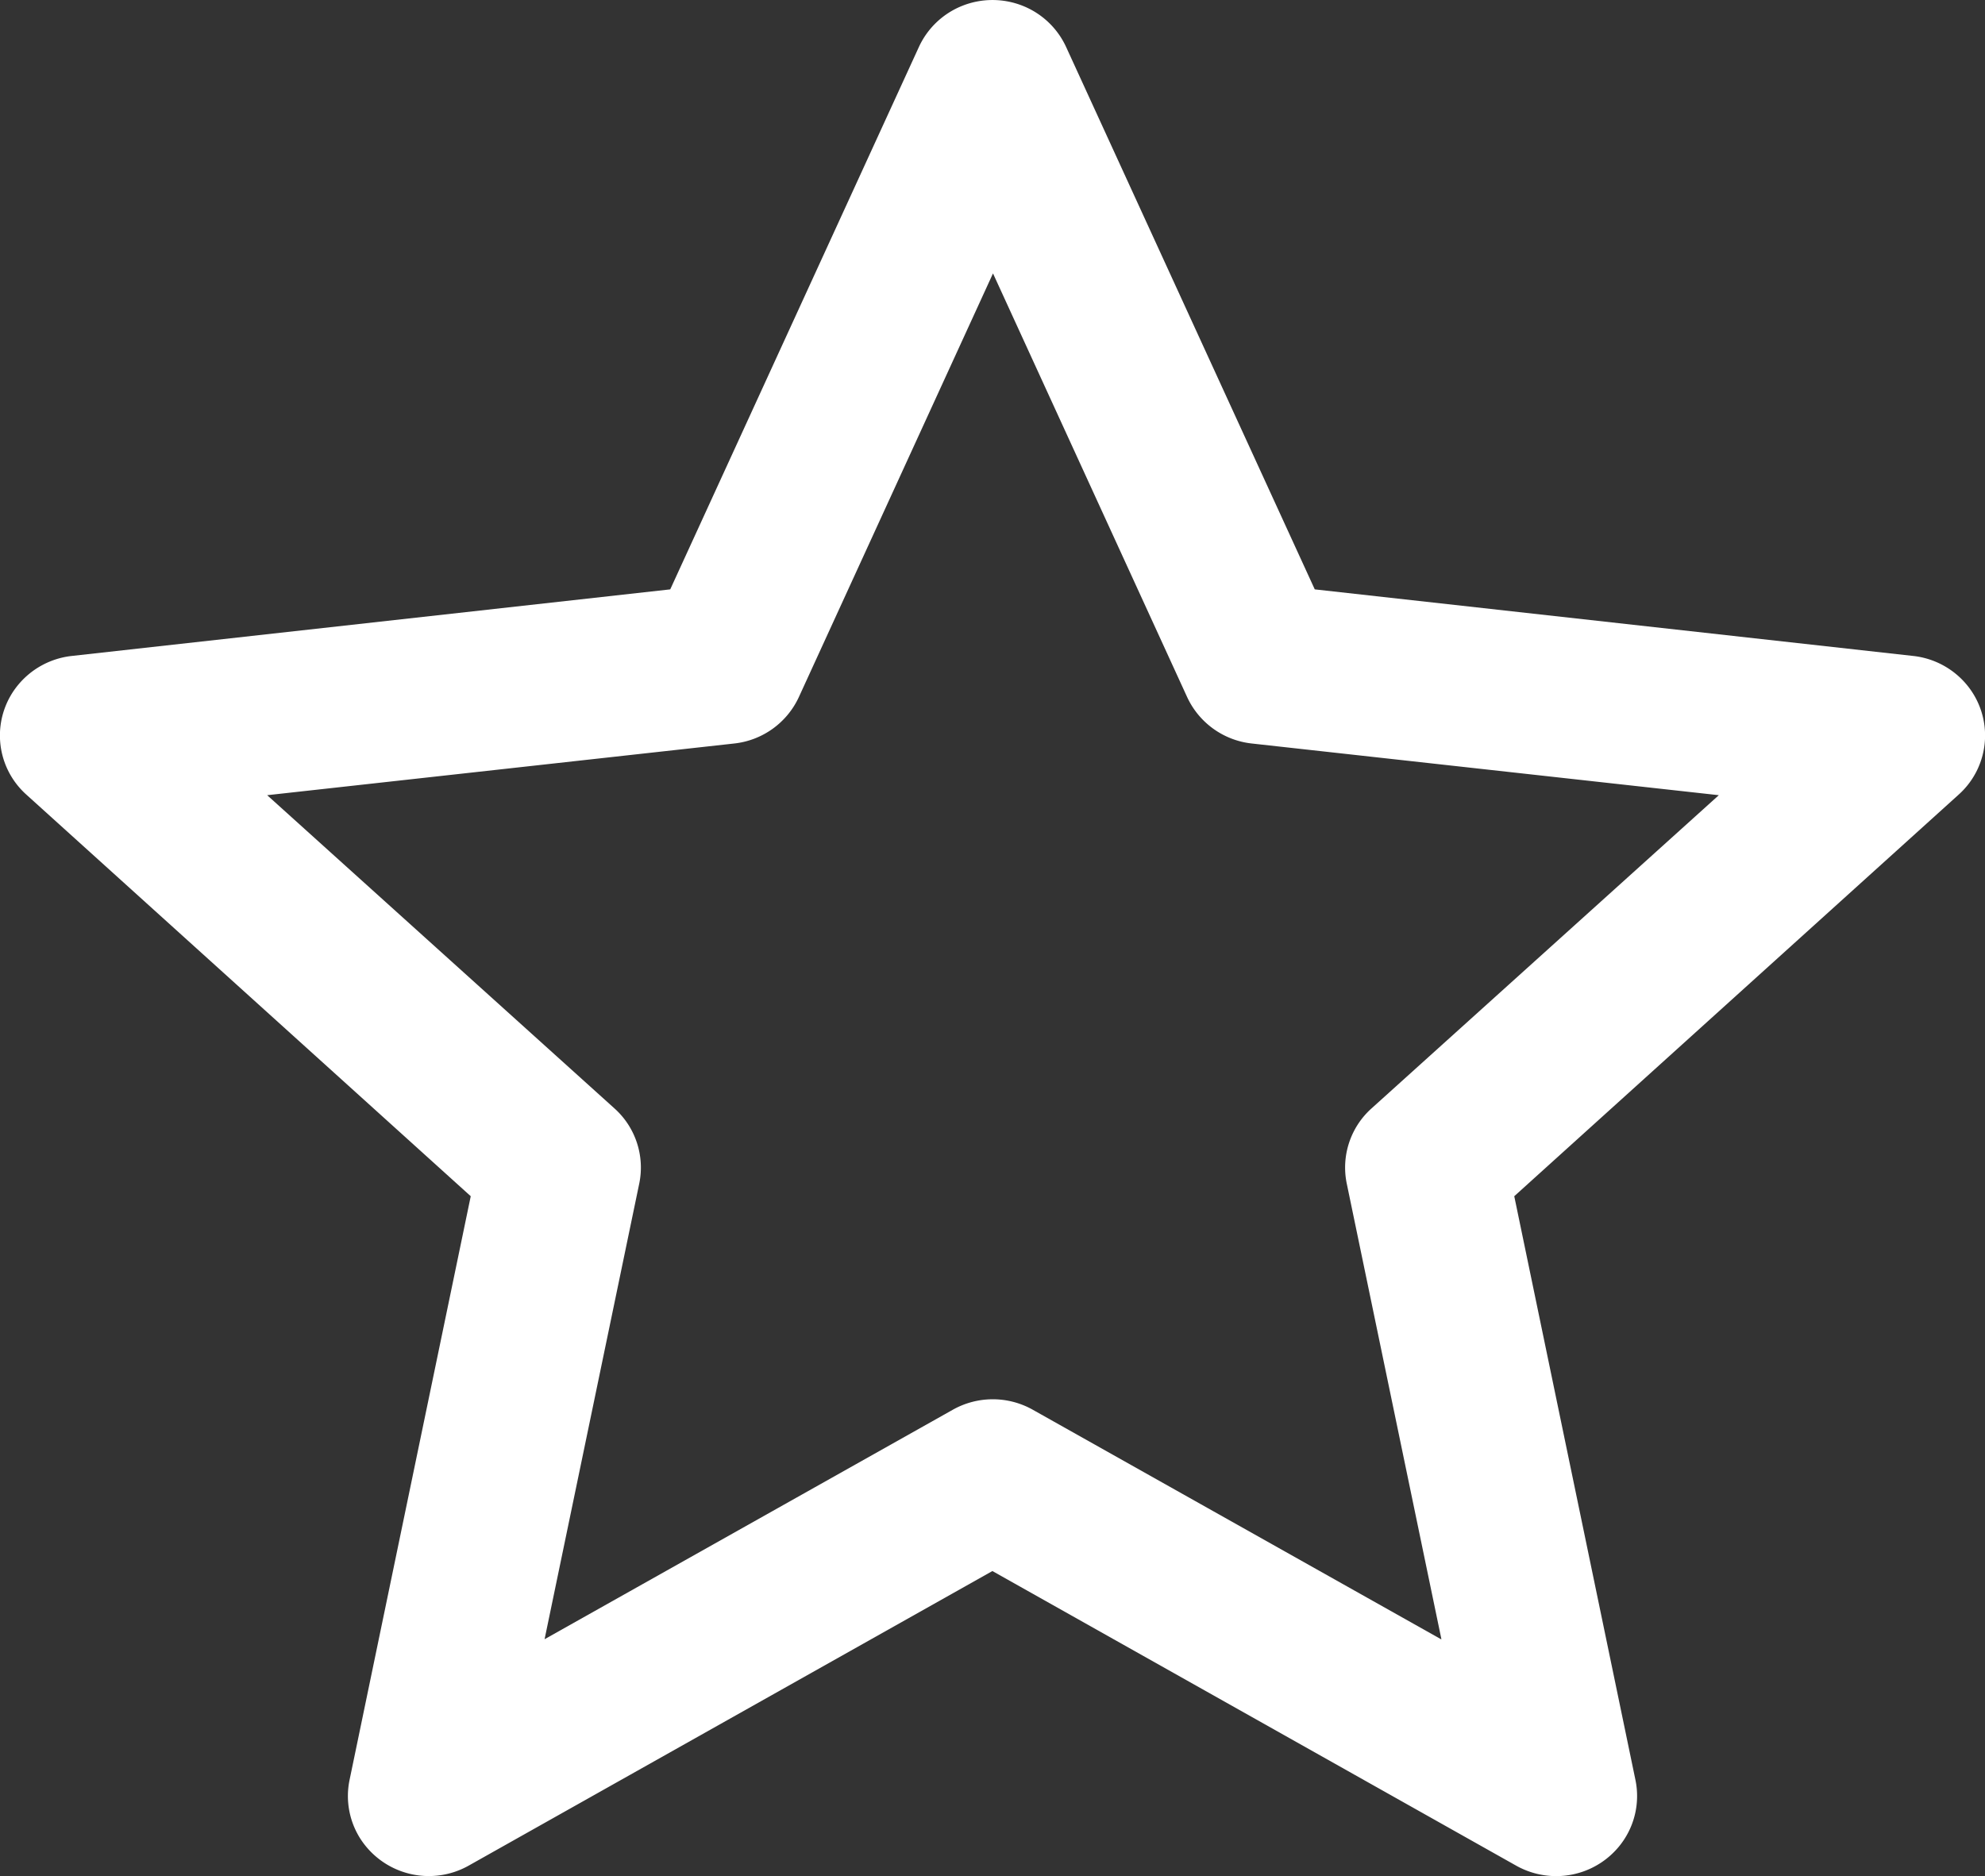 <svg xmlns="http://www.w3.org/2000/svg" width="20" height="18.905" viewBox="0 0 20 18.905">
  <rect x="0" y="0" width="20" height="18.905" fill="#333333" stroke="none"/>
  <path id="star" d="M158.438,103.019a.818.818,0,0,0,.641-.292.8.8,0,0,0,.171-.677l-1.221-5.882,4.481-4.05h0a.8.8,0,0,0,.073-1.11.817.817,0,0,0-.533-.284l-6.031-.671-2.506-5.467a.811.811,0,0,0-.438-.414.823.823,0,0,0-.606,0,.811.811,0,0,0-.438.414l-2.506,5.467-6.031.671a.817.817,0,0,0-.533.284.8.8,0,0,0,.073,1.11l4.481,4.05-1.221,5.882h0a.8.8,0,0,0,.108.591.82.82,0,0,0,1.093.272l5.276-2.968,5.276,2.968a.822.822,0,0,0,.389.106Zm-1.147-2.387-4.116-2.314h0a.822.822,0,0,0-.8,0l-4.116,2.314.953-4.588h0a.8.8,0,0,0-.248-.76l-3.5-3.157,4.706-.521a.814.814,0,0,0,.651-.468l1.956-4.269,1.956,4.269a.815.815,0,0,0,.651.468l4.706.521-3.5,3.157a.8.8,0,0,0-.248.76l.953,4.588Z" transform="translate(-142.772 -84.114)" fill="#fff"/>
</svg>
